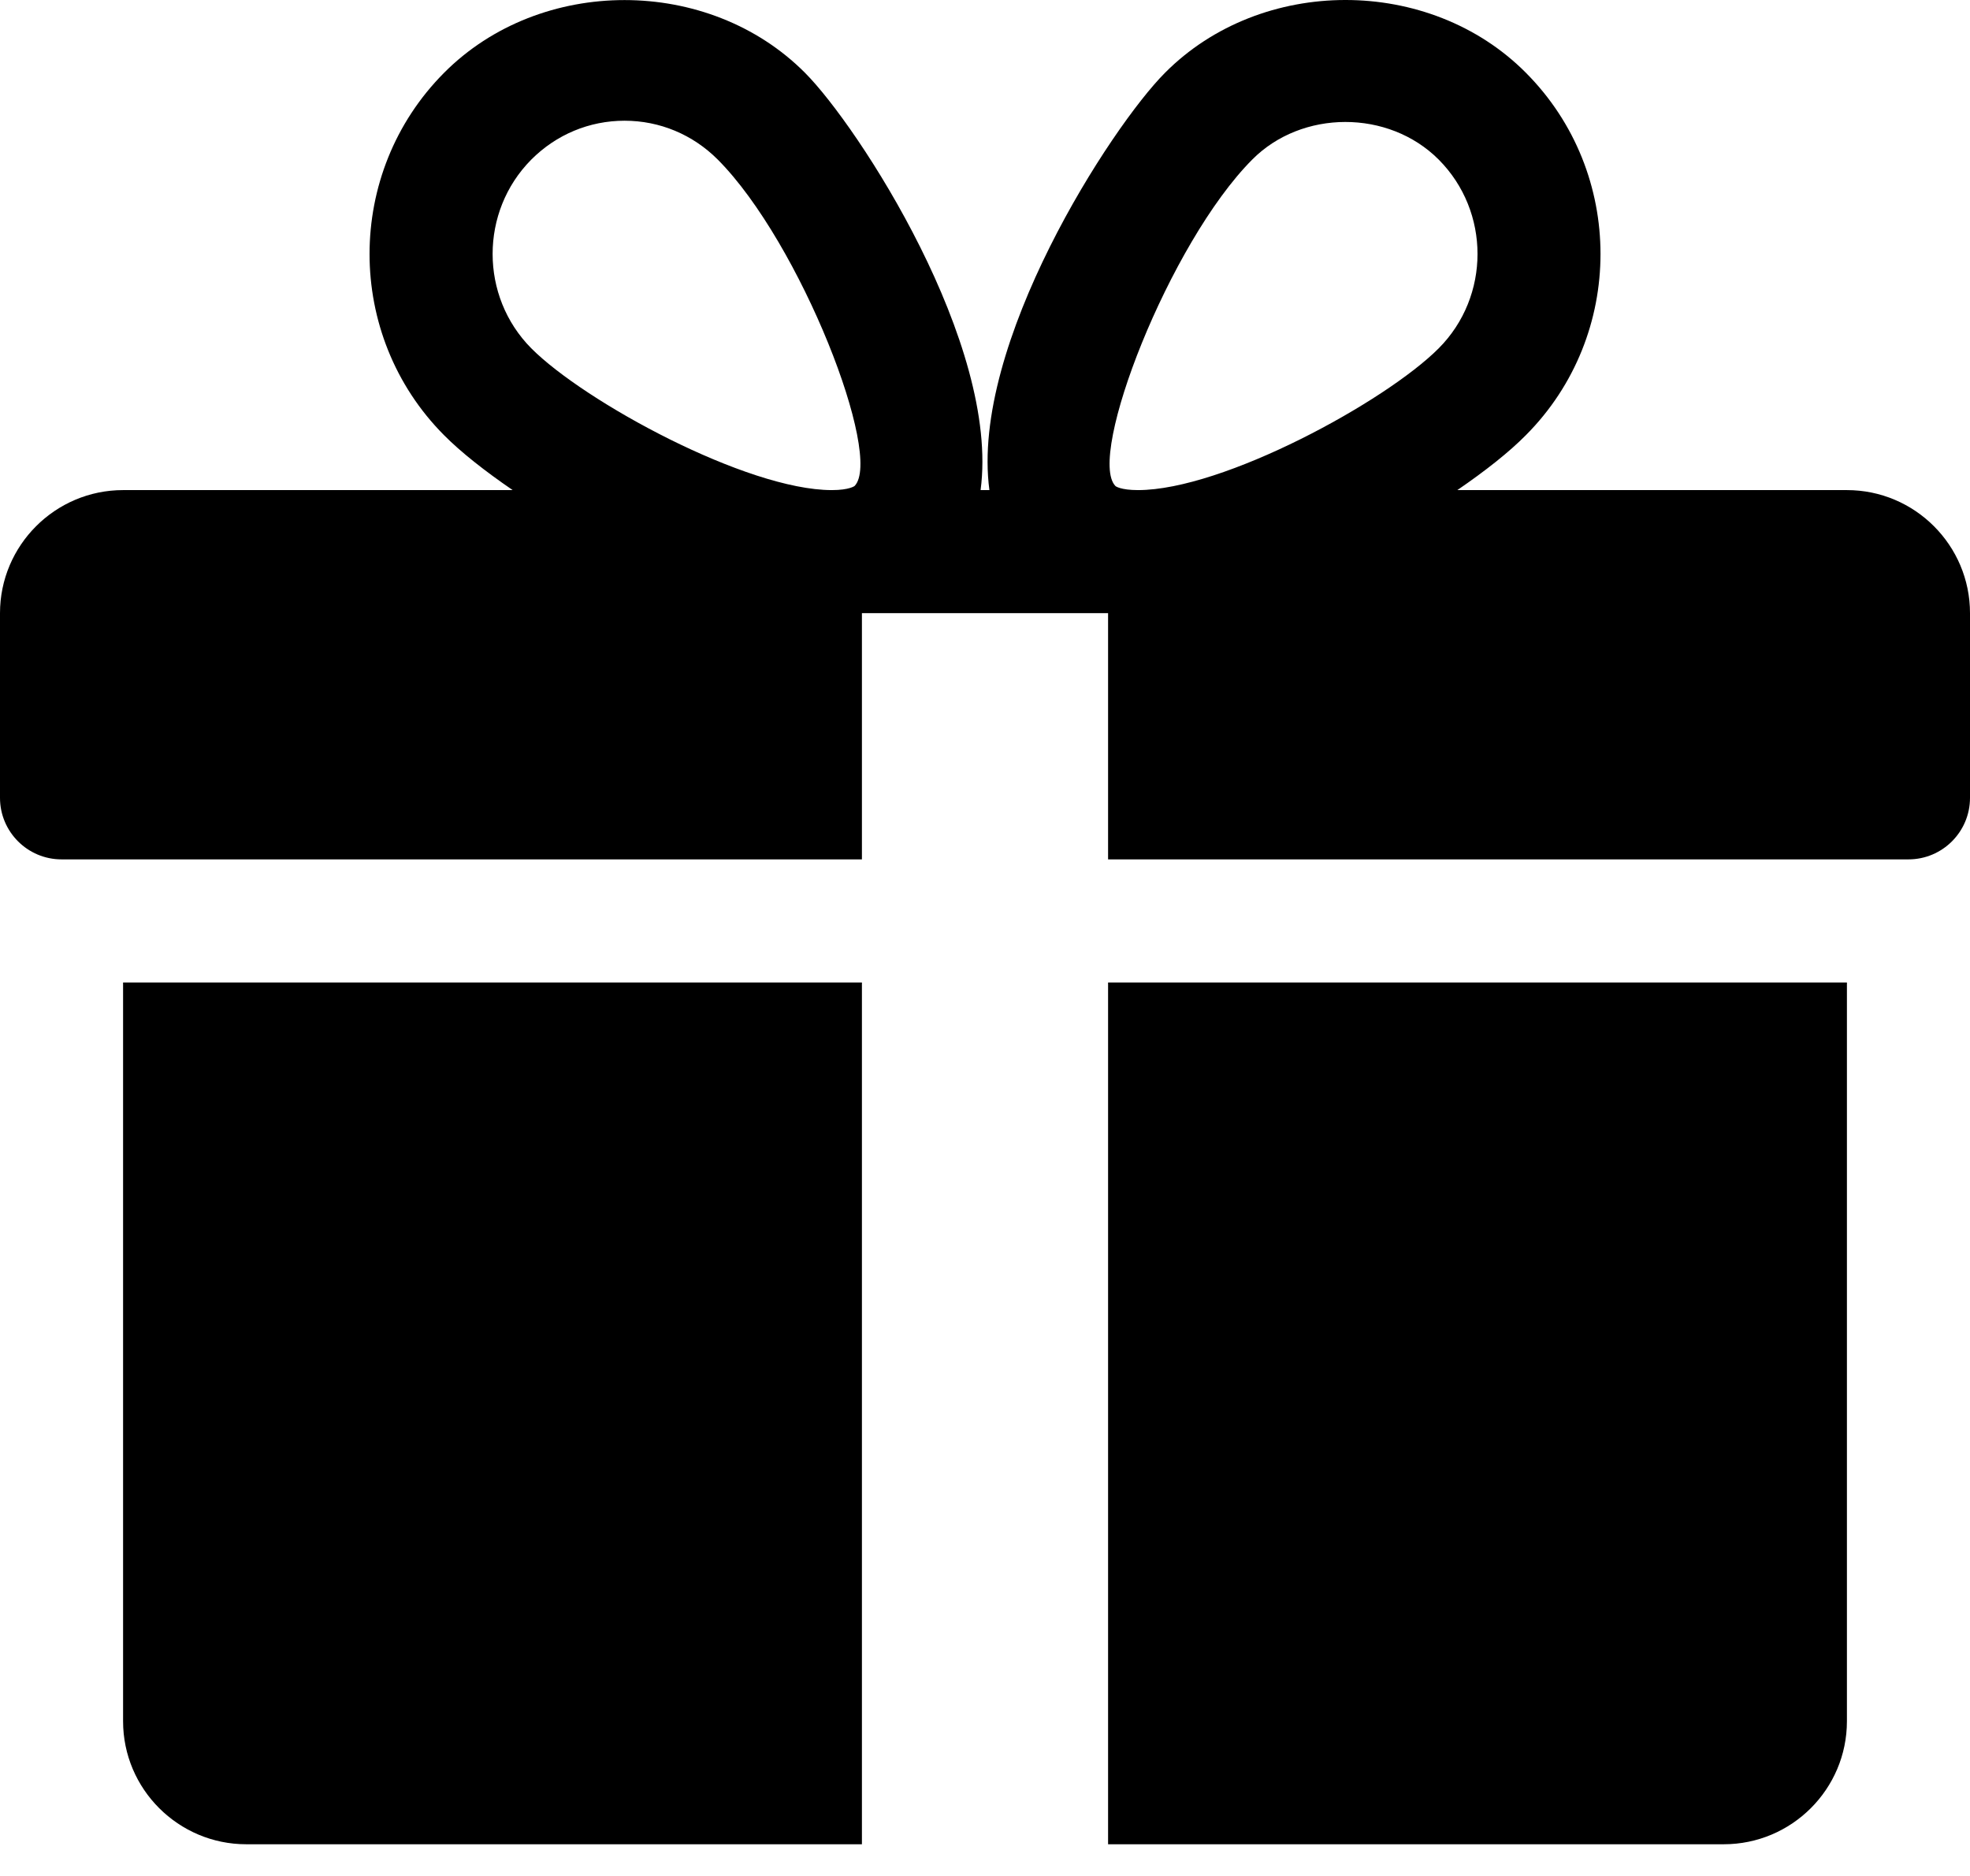 <svg width="21" height="20" viewBox="0 0 21 20" fill="none" xmlns="http://www.w3.org/2000/svg">
<path d="M1.312 10.475V18.35C1.312 19.074 1.902 19.662 2.625 19.662H9.188V10.475H1.312Z" fill="black"/>
<path d="M19.688 5.225H15.535C15.833 5.021 16.089 4.819 16.267 4.638C17.326 3.574 17.326 1.841 16.267 0.777C15.238 -0.26 13.445 -0.258 12.418 0.777C11.848 1.348 10.339 3.672 10.547 5.225H10.453C10.66 3.672 9.151 1.348 8.582 0.777C7.553 -0.258 5.761 -0.258 4.733 0.777C3.675 1.841 3.675 3.574 4.732 4.638C4.911 4.819 5.167 5.021 5.465 5.225H1.312C0.589 5.225 0 5.814 0 6.537V8.506C0 8.868 0.294 9.162 0.656 9.162H9.188V6.537H11.812V9.162H20.344C20.706 9.162 21 8.868 21 8.506V6.537C21 5.814 20.412 5.225 19.688 5.225ZM9.11 5.181C9.11 5.181 9.055 5.225 8.867 5.225C7.96 5.225 6.229 4.282 5.663 3.713C5.114 3.159 5.114 2.256 5.663 1.702C5.93 1.434 6.283 1.287 6.658 1.287C7.032 1.287 7.385 1.434 7.652 1.702C8.537 2.592 9.416 4.865 9.11 5.181ZM12.131 5.225C11.945 5.225 11.89 5.183 11.89 5.181C11.584 4.865 12.463 2.592 13.348 1.702C13.877 1.168 14.802 1.165 15.337 1.702C15.888 2.256 15.888 3.159 15.337 3.713C14.771 4.282 13.04 5.225 12.131 5.225Z" fill="black"/>
<path d="M11.812 10.475V19.662H18.375C19.099 19.662 19.688 19.074 19.688 18.35V10.475H11.812Z" fill="black"/>
</svg>
